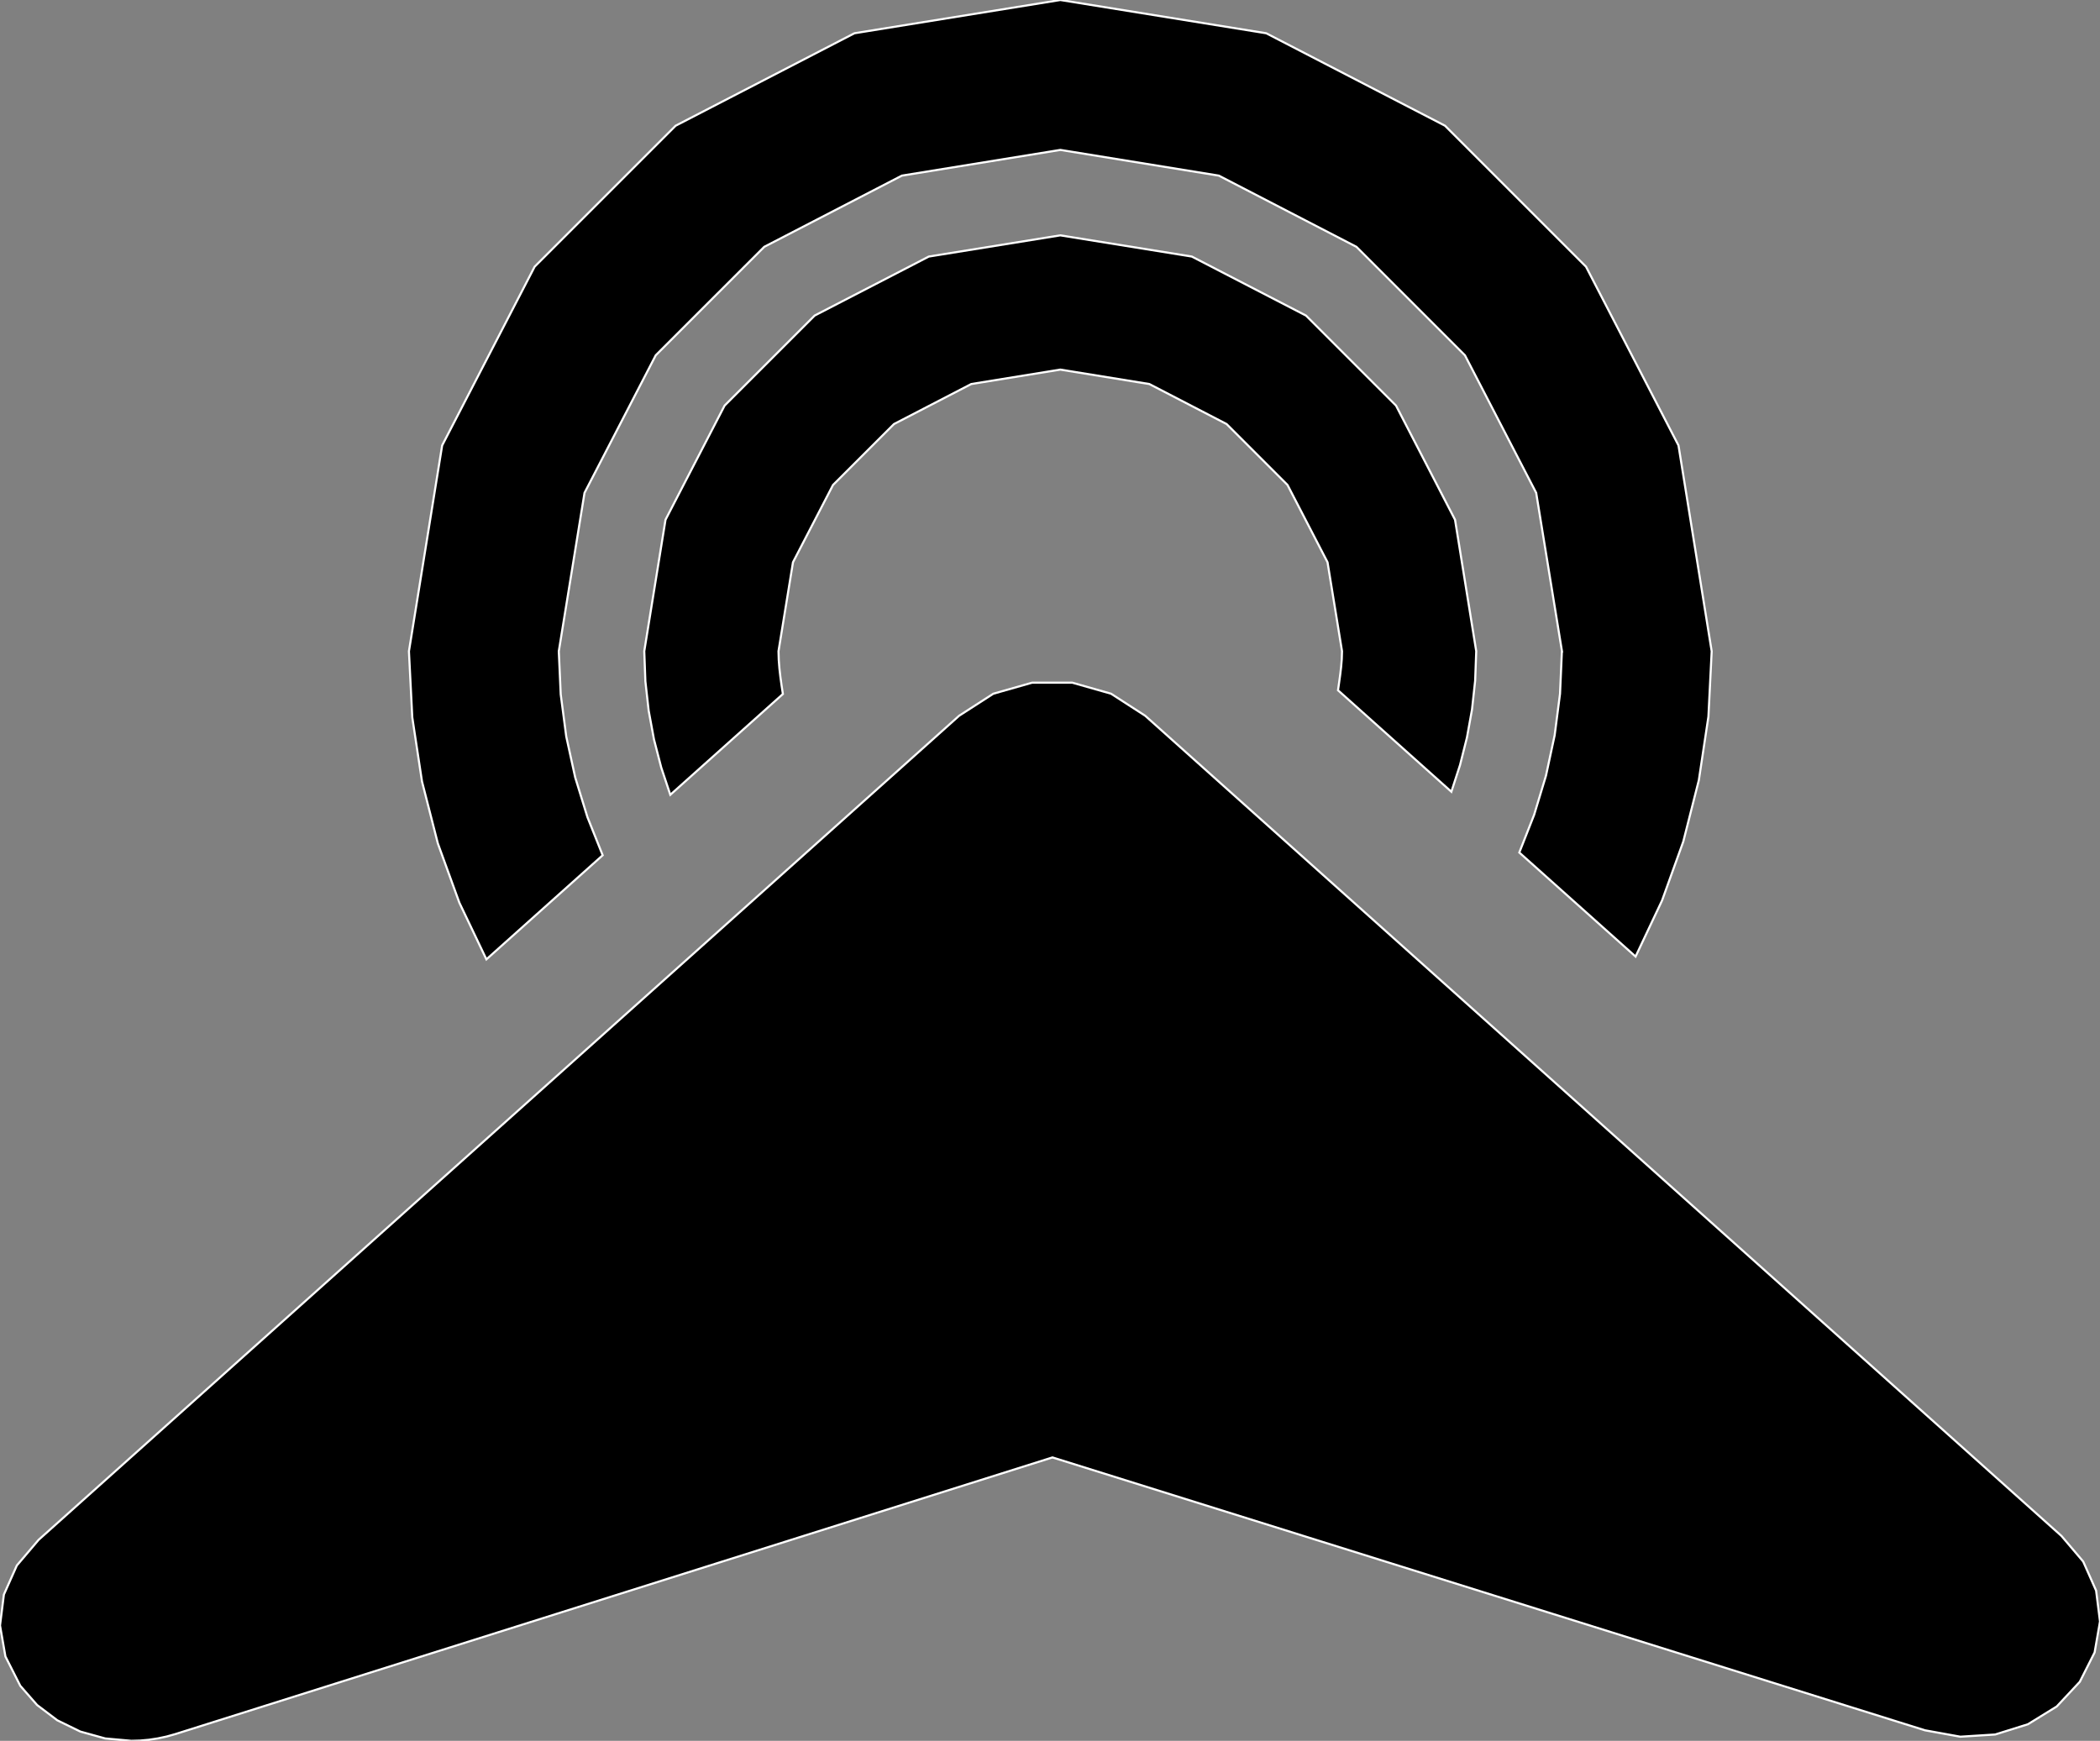 <?xml version="1.0" encoding="utf-8" ?>
<svg baseProfile="full" height="82.91" version="1.1" width="99.999" xmlns="http://www.w3.org/2000/svg" xmlns:ev="http://www.w3.org/2001/xml-events" xmlns:xlink="http://www.w3.org/1999/xlink"><rect width="100%" height="100%" fill="#808080" stroke="none"/><defs><clipPath /></defs><polygon points="99.037,80.1 99.037,80.1 97.938,81.276 97.938,81.276 96.567,82.121 96.567,82.121 95.008,82.609 95.008,82.609 93.347,82.714 93.347,82.714 91.668,82.41 91.668,82.41 50.117,69.413 50.117,69.413 8.346,82.591 8.346,82.591 7.931,82.707 7.931,82.707 7.513,82.796 7.513,82.796 7.093,82.86 7.093,82.86 6.674,82.898 6.674,82.898 6.255,82.91 6.255,82.91 5.011,82.798 5.011,82.798 3.824,82.469 3.824,82.469 2.73,81.934 2.73,81.934 1.766,81.205 1.766,81.205 0.967,80.292 0.967,80.292 0.258,78.892 0.258,78.892 0.001,77.416 0.001,77.416 0.185,75.945 0.185,75.945 0.802,74.559 0.802,74.559 1.839,73.338 1.839,73.338 45.673,34.089 45.673,34.089 47.301,33.04 47.301,33.04 49.147,32.515 49.147,32.515 51.064,32.515 51.064,32.515 52.907,33.04 52.907,33.04 54.532,34.089 54.532,34.089 98.163,73.152 98.163,73.152 99.199,74.372 99.199,74.372 99.814,75.757 99.814,75.757 99.999,77.226 99.999,77.226 99.743,78.7 99.743,78.7" stroke="white" stroke-width="0.1" /><polygon points="81.508,31.018 81.508,31.018 81.352,34.132 81.352,34.132 80.896,37.158 80.896,37.158 80.156,40.08 80.156,40.08 79.146,42.885 79.146,42.885 77.884,45.558 77.884,45.558 72.347,40.604 72.347,40.604 73.053,38.808 73.053,38.808 73.617,36.945 73.617,36.945 74.03,35.021 74.03,35.021 74.286,33.044 74.286,33.044 74.375,31.018 74.375,31.018 74.379,31.018 74.379,31.018 73.151,23.473 73.151,23.473 69.759,16.922 69.759,16.922 64.592,11.756 64.592,11.756 58.04,8.365 58.04,8.365 50.493,7.14 50.493,7.14 42.945,8.365 42.945,8.365 36.392,11.756 36.392,11.756 31.225,16.922 31.225,16.922 27.834,23.473 27.834,23.473 26.609,31.018 26.609,31.018 26.701,33.073 26.701,33.073 26.964,35.079 26.964,35.079 27.391,37.029 27.391,37.029 27.972,38.916 27.972,38.916 28.698,40.734 28.698,40.734 23.162,45.691 23.162,45.691 21.876,42.997 21.876,42.997 20.849,40.168 20.849,40.168 20.095,37.219 20.095,37.219 19.632,34.164 19.632,34.164 19.473,31.018 19.473,31.018 21.055,21.215 21.055,21.215 25.458,12.702 25.458,12.702 32.172,5.988 32.172,5.988 40.687,1.584 40.687,1.584 50.493,0.0 50.493,0.0 60.296,1.584 60.296,1.584 68.81,5.988 68.81,5.988 75.524,12.702 75.524,12.702 79.927,21.215 79.927,21.215" stroke="white" stroke-width="0.1" /><polygon points="70.296,31.015 70.296,31.015 70.245,32.414 70.245,32.414 70.096,33.785 70.096,33.785 69.854,35.126 69.854,35.126 69.525,36.435 69.525,36.435 69.112,37.708 69.112,37.708 63.714,32.876 63.714,32.876 63.767,32.508 63.767,32.508 63.818,32.139 63.818,32.139 63.862,31.768 63.862,31.768 63.893,31.394 63.893,31.394 63.905,31.015 63.905,31.015 63.215,26.778 63.215,26.778 61.31,23.098 61.31,23.098 58.409,20.196 58.409,20.196 54.729,18.29 54.729,18.29 50.49,17.603 50.49,17.603 46.25,18.29 46.25,18.29 42.57,20.196 42.57,20.196 39.667,23.098 39.667,23.098 37.761,26.778 37.761,26.778 37.071,31.015 37.071,31.015 37.083,31.431 37.083,31.431 37.115,31.841 37.115,31.841 37.162,32.248 37.162,32.248 37.218,32.652 37.218,32.652 37.28,33.054 37.28,33.054 31.919,37.853 31.919,37.853 31.487,36.554 31.487,36.554 31.142,35.219 31.142,35.219 30.889,33.849 30.889,33.849 30.732,32.447 30.732,32.447 30.679,31.015 30.679,31.015 31.691,24.754 31.691,24.754 34.504,19.317 34.504,19.317 38.792,15.03 38.792,15.03 44.229,12.219 44.229,12.219 50.49,11.209 50.49,11.209 56.753,12.219 56.753,12.219 62.19,15.031 62.19,15.031 66.477,19.318 66.477,19.318 69.287,24.755 69.287,24.755" stroke="white" stroke-width="0.1" /></svg>